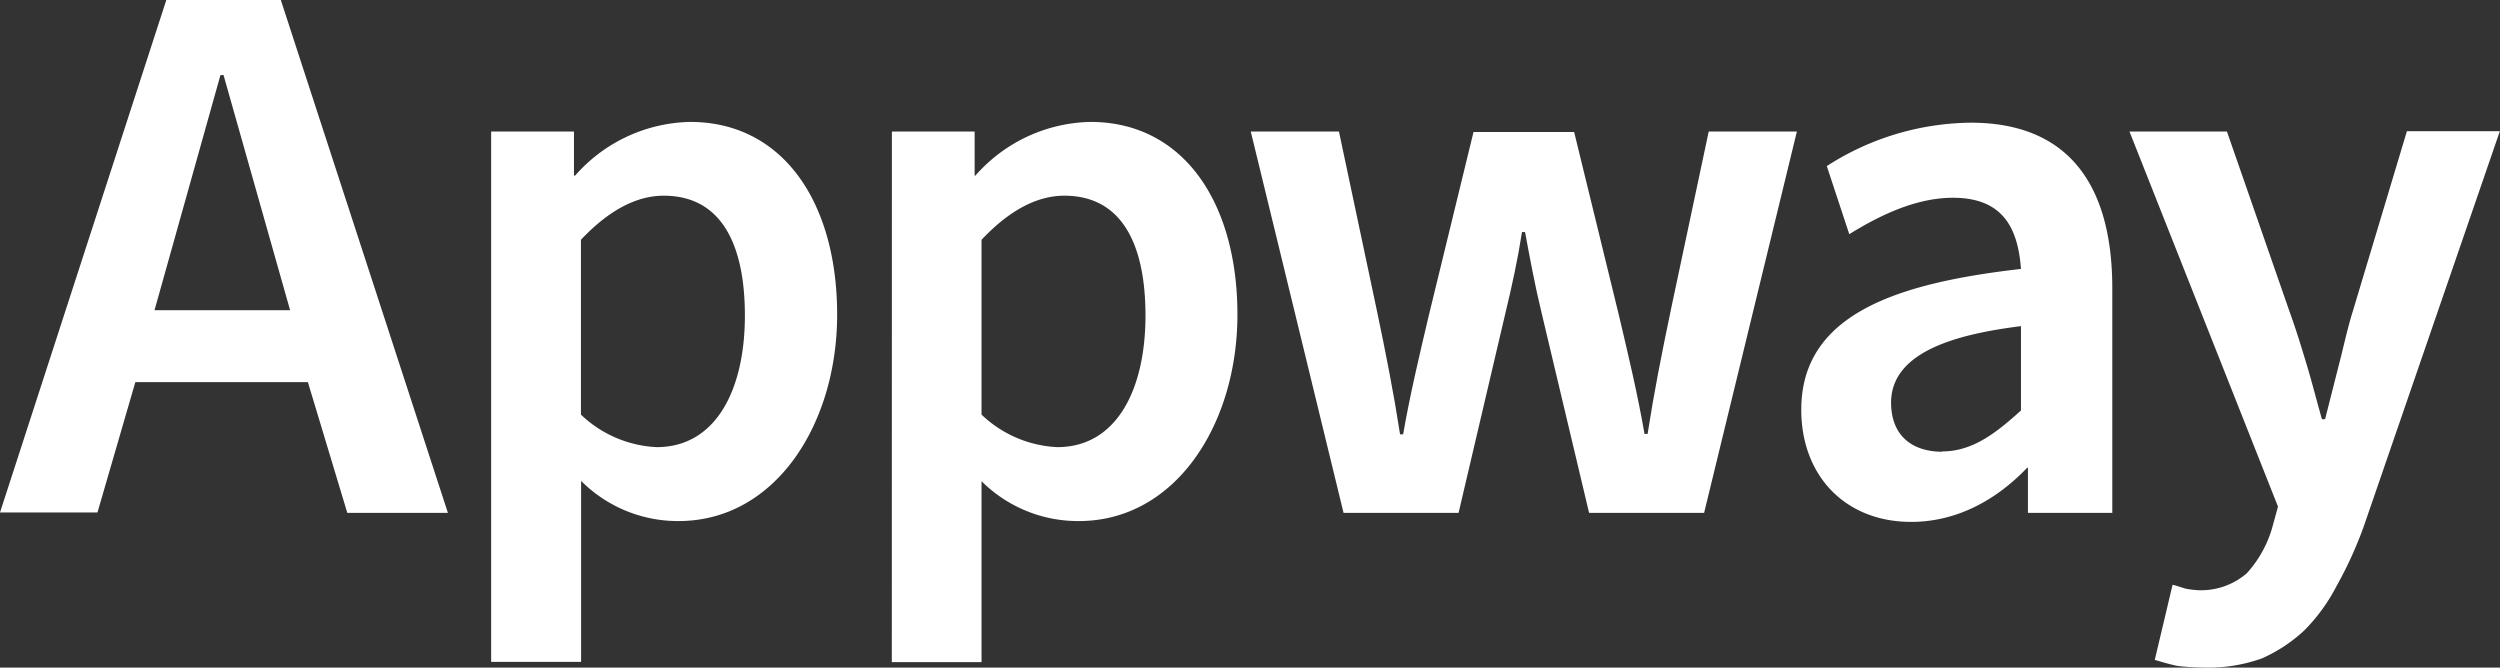 <svg xmlns="http://www.w3.org/2000/svg" viewBox="0 0 326.02 87.06"><rect x="0" y="0" width="326.02" height="87.06" fill="#333333" stroke="none"/><defs><style>.cls-1{fill:#ffffff;}</style></defs><title>Asset 1</title><g id="Layer_2" data-name="Layer 2"><g id="Ebene_1" data-name="Ebene 1"><path class="cls-1" d="M40.15,49.83H17.65l-4.94,17H0L21.69,0H36.62L58.41,66.88H45.29Zm-20-9.38H37.83L29.15,9.79h-.4Z"/><path class="cls-1" d="M64.05,17.15h10.8V22.9H75a20.48,20.48,0,0,1,15-7c12.1,0,19.17,10.49,19.17,25.12,0,14.32-8.07,26.93-20.68,26.93a17.82,17.82,0,0,1-12.71-5.24v23.6H64.05ZM75.76,54.07a15.32,15.32,0,0,0,9.88,4.24c7.77,0,11.5-7.57,11.5-17.15,0-9.18-3-15.64-10.59-15.64-3.63,0-7.26,2-10.79,5.75Z"/><path class="cls-1" d="M116.31,17.15H127.1V22.9h.1a20.48,20.48,0,0,1,15-7c12.11,0,19.17,10.49,19.17,25.12,0,14.32-8.07,26.93-20.68,26.93A17.82,17.82,0,0,1,128,62.75v23.6h-11.7ZM128,54.07a15.32,15.32,0,0,0,9.88,4.24c7.77,0,11.5-7.57,11.5-17.15,0-9.18-3-15.64-10.59-15.64-3.63,0-7.26,2-10.79,5.75Z"/><path class="cls-1" d="M211.13,41.16c1.21,5.14,2.42,10.19,3.33,15.43h.4c.81-5.24,1.82-10.39,3.13-16.64l4.84-22.8h11.5l-12.1,49.73h-15L201,40.65c-.81-3.33-1.51-7.06-2.12-10.39h-.4c-.51,3.33-1.31,7.06-2.12,10.39l-6.15,26.23h-15L163.11,17.15h11.5L179.45,40c1.32,6.25,2.32,11.4,3.13,16.64h.4c.91-5.24,2.12-10.29,3.33-15.43l5.85-24h13.12Z"/><path class="cls-1" d="M257,16c12.71,0,18.46,8.07,18.46,21.59V66.88h-11V61h-.1c-4.54,4.74-9.79,7.06-15.13,7.06-8.58,0-14.33-6-14.33-14.63,0-12.61,12.81-16.54,28.65-18.36-.4-5.54-2.52-9.28-8.87-9.28-4.65,0-9.28,2.12-13.52,4.75l-2.93-8.88A35.21,35.21,0,0,1,257,16Zm-3.74,42.87c4,0,7.06-2.42,10.29-5.34v-11c-7.87,1-16.94,3.13-16.94,10C246.64,57,249.56,58.91,253.29,58.91Z"/><path class="cls-1" d="M284,86.85c-1-.2-2-.5-3-.8l2.32-9.79c.51.1,1,.3,1.72.51a11.26,11.26,0,0,0,1.71.2,9.13,9.13,0,0,0,6.26-2.22A15.09,15.09,0,0,0,296.26,69l.81-2.93L277.7,17.15h12.71l8.17,23.5c.81,2.22,1.52,4.54,2.22,6.86s1.31,4.74,2,7.16h.41L305,47.61c.61-2.32,1.11-4.74,1.82-7l7.06-23.5H326L308.27,68.6a51.3,51.3,0,0,1-3.53,7.76,23.61,23.61,0,0,1-4.24,5.85A20.12,20.12,0,0,1,295,85.85a20.64,20.64,0,0,1-7.36,1.21A34.56,34.56,0,0,1,284,86.85Z"/></g></g></svg>